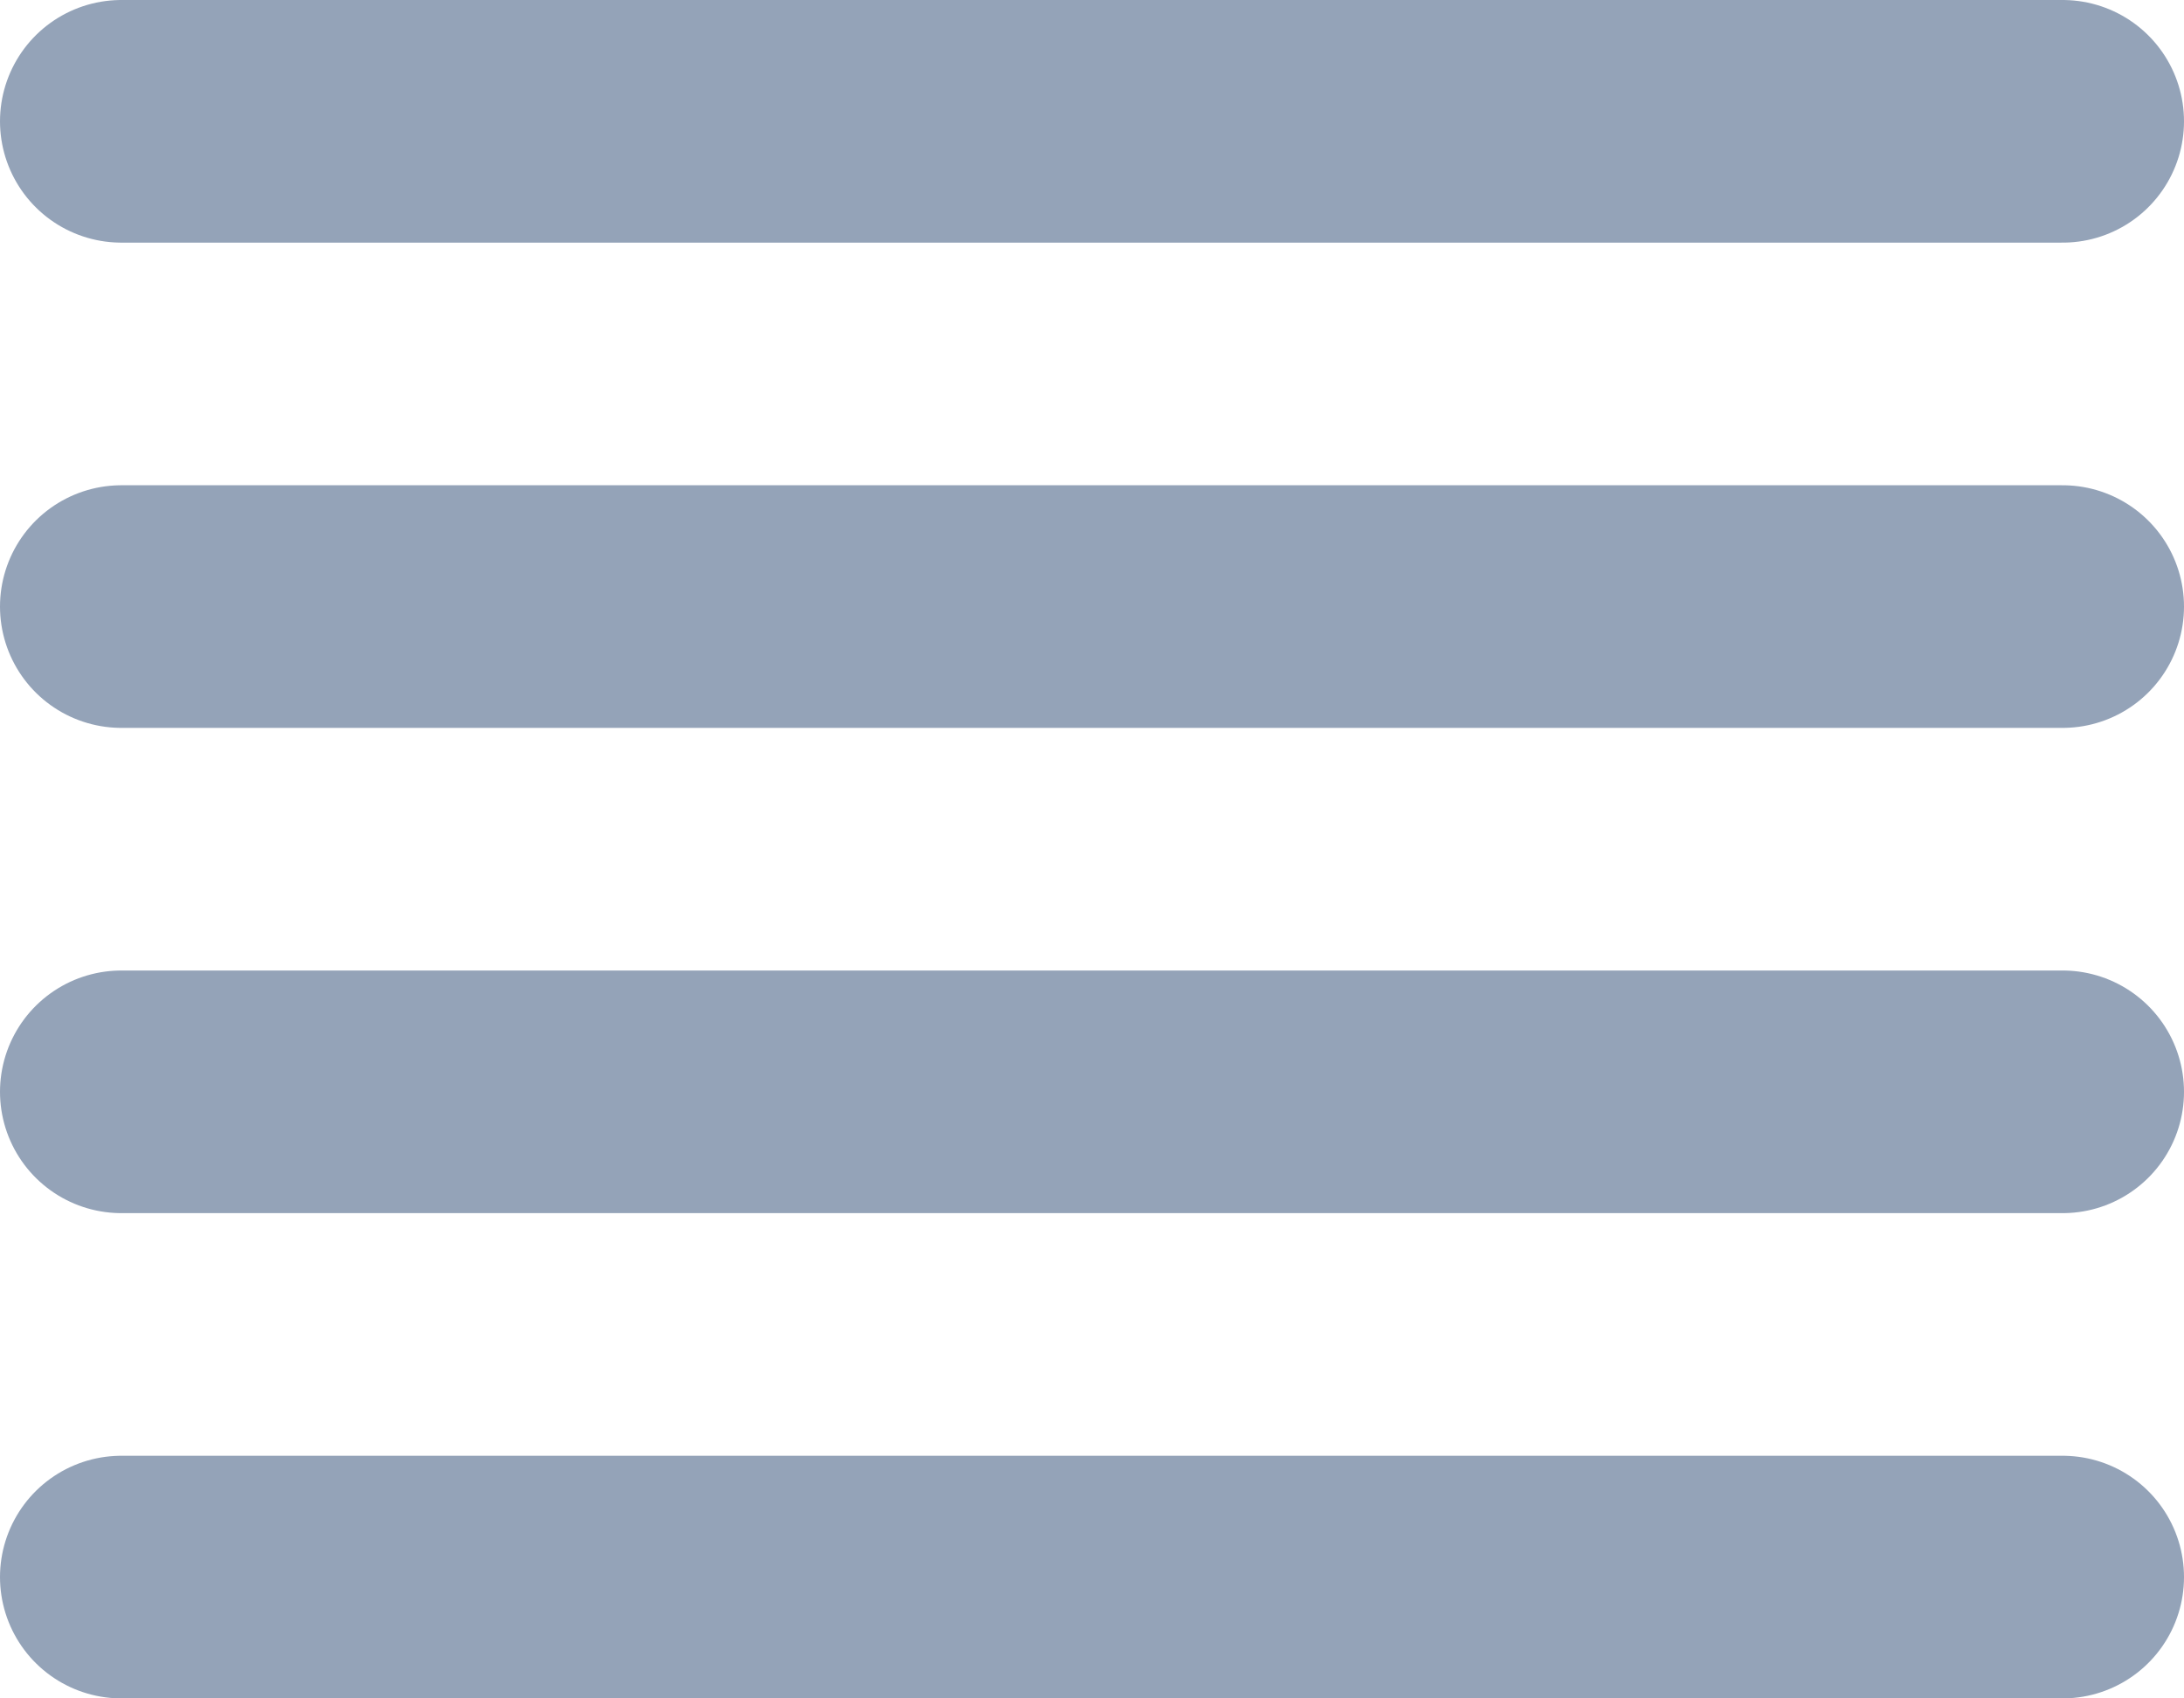 <svg width="18" height="14" viewBox="0 0 18 14" fill="none" xmlns="http://www.w3.org/2000/svg">
<path d="M1 1H17M1 5H17M1 9H17M1 13H17" stroke="#94A3B8" stroke-width="2" stroke-linecap="round" stroke-linejoin="round"/>
</svg>
